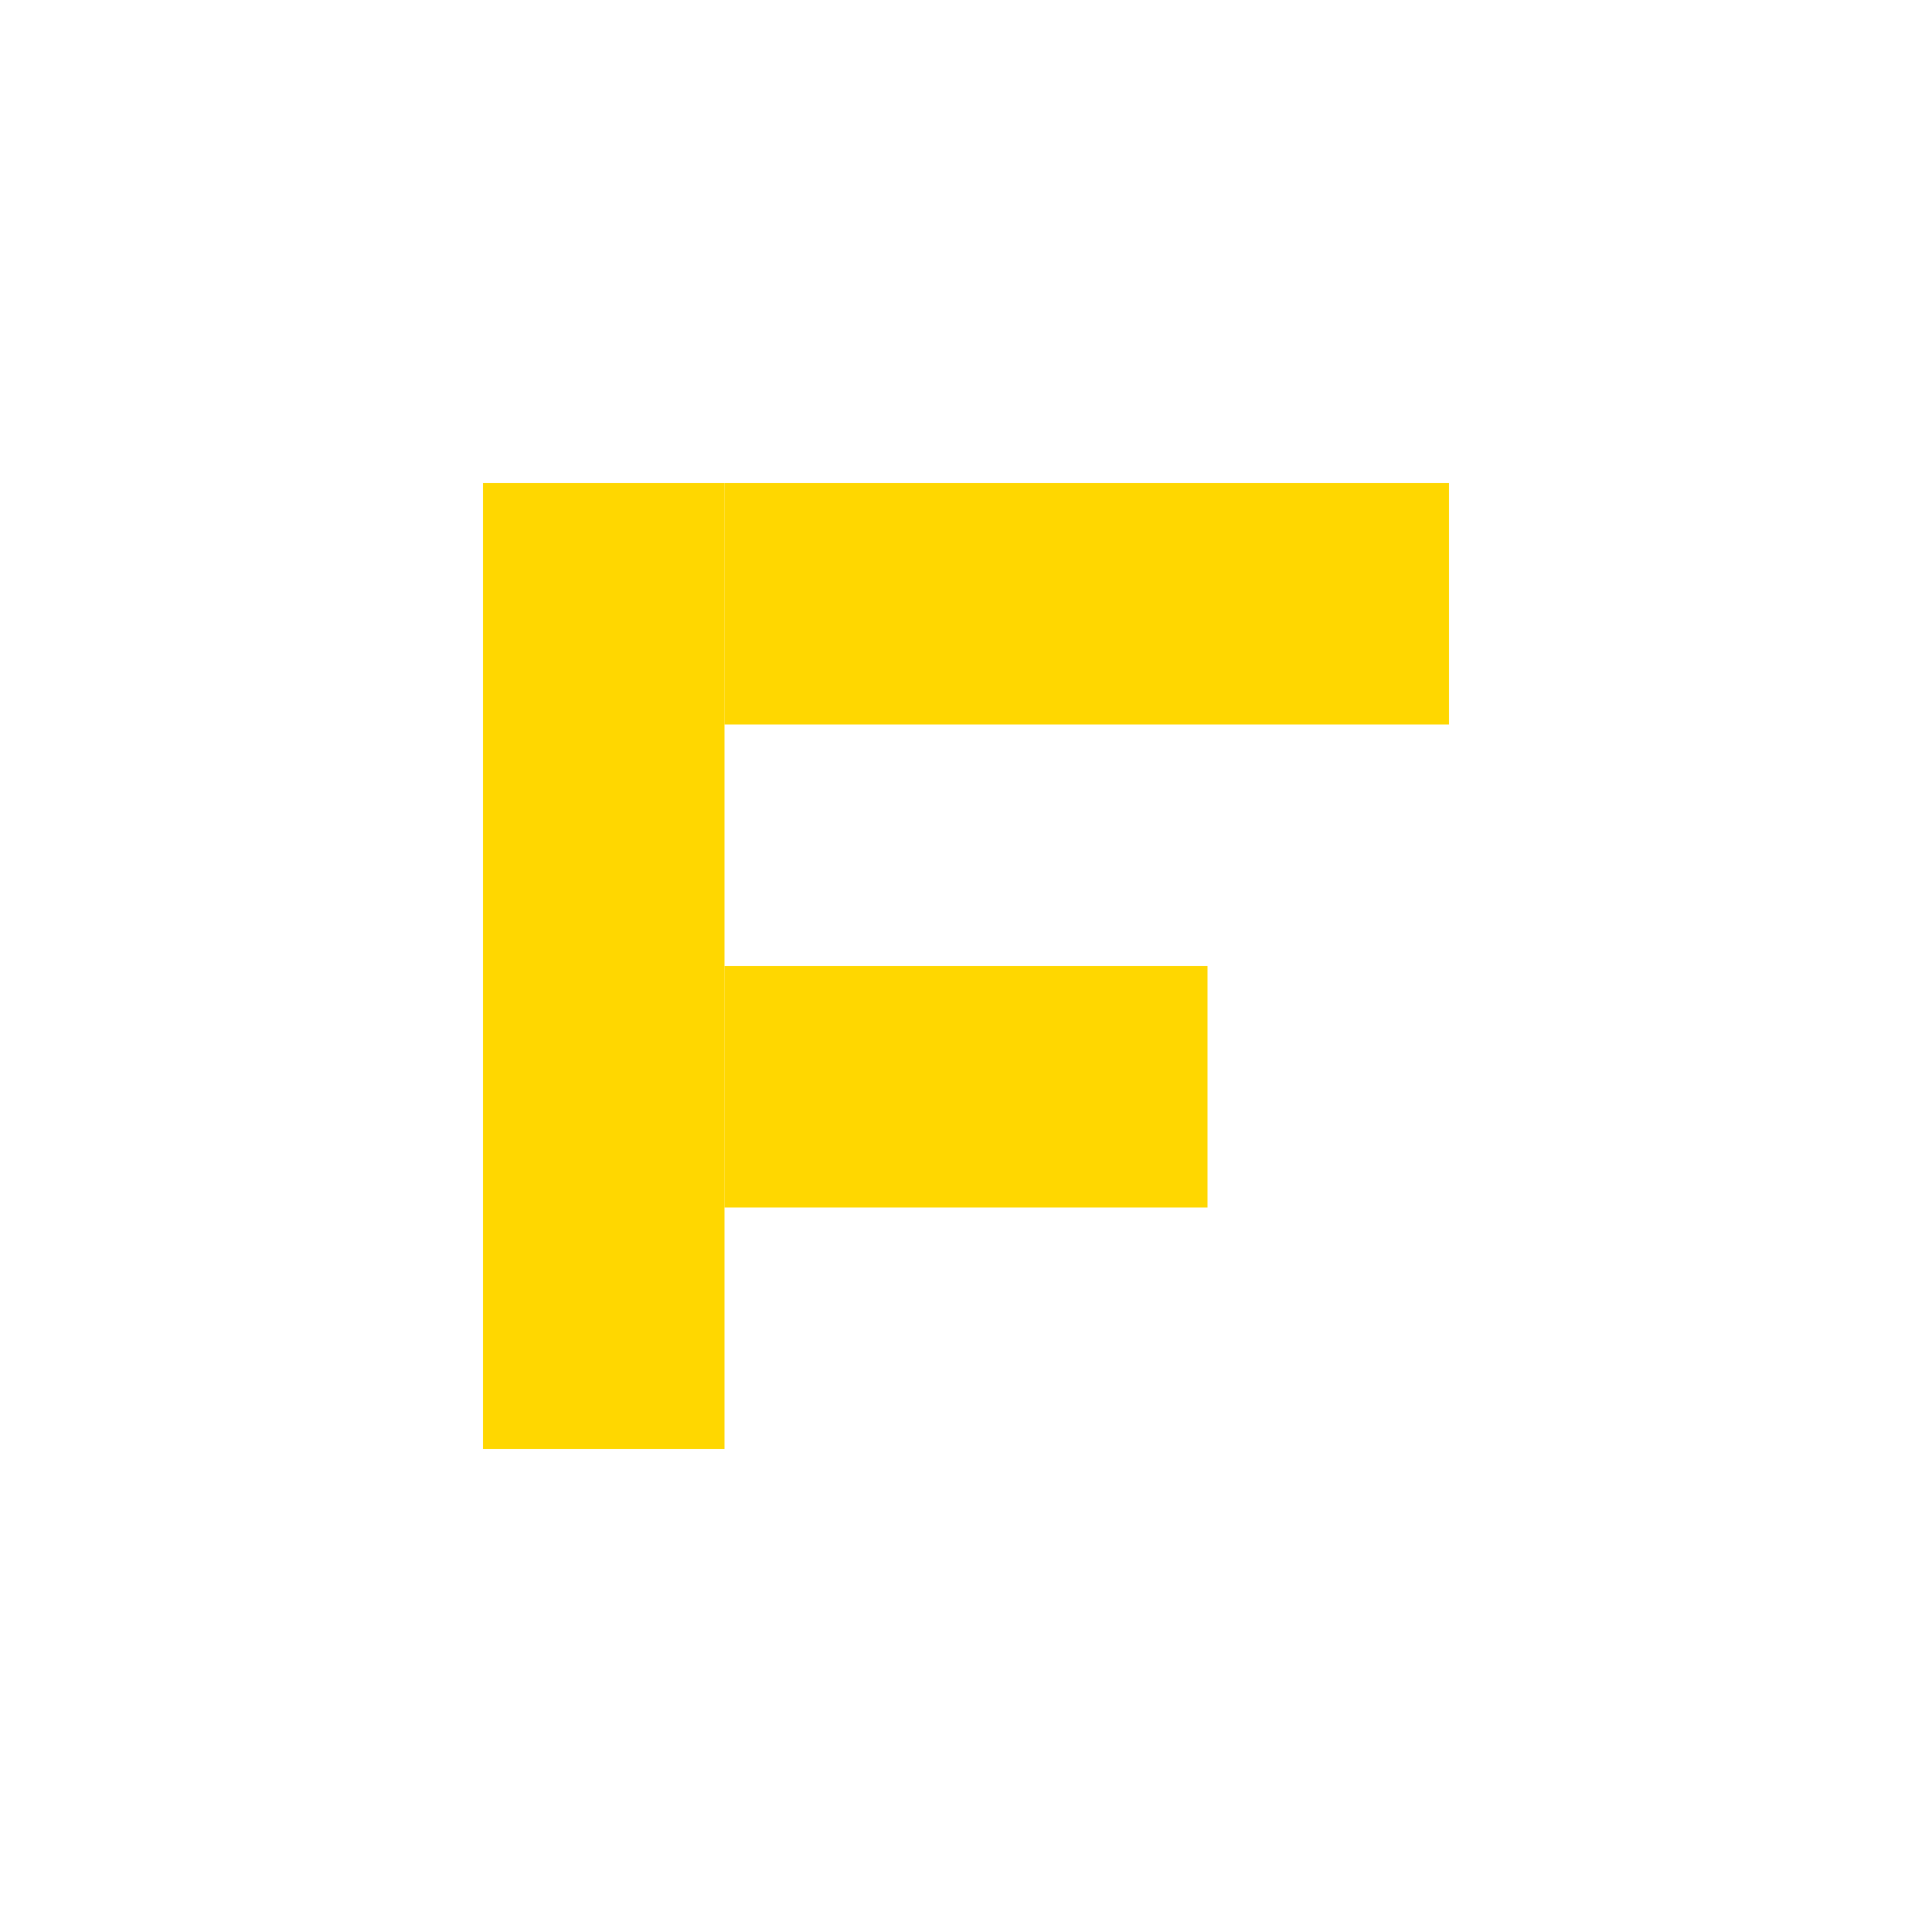 <?xml version="1.0" encoding="UTF-8" standalone="no"?>
<svg width="32" height="32" xmlns="http://www.w3.org/2000/svg">
  <!-- Key -->
  <rect x="8" y="8" width="4" height="16" fill="#FFD700" />
  <rect x="12" y="8" width="12" height="4" fill="#FFD700" />
  <rect x="12" y="16" width="8" height="4" fill="#FFD700" />
</svg>
